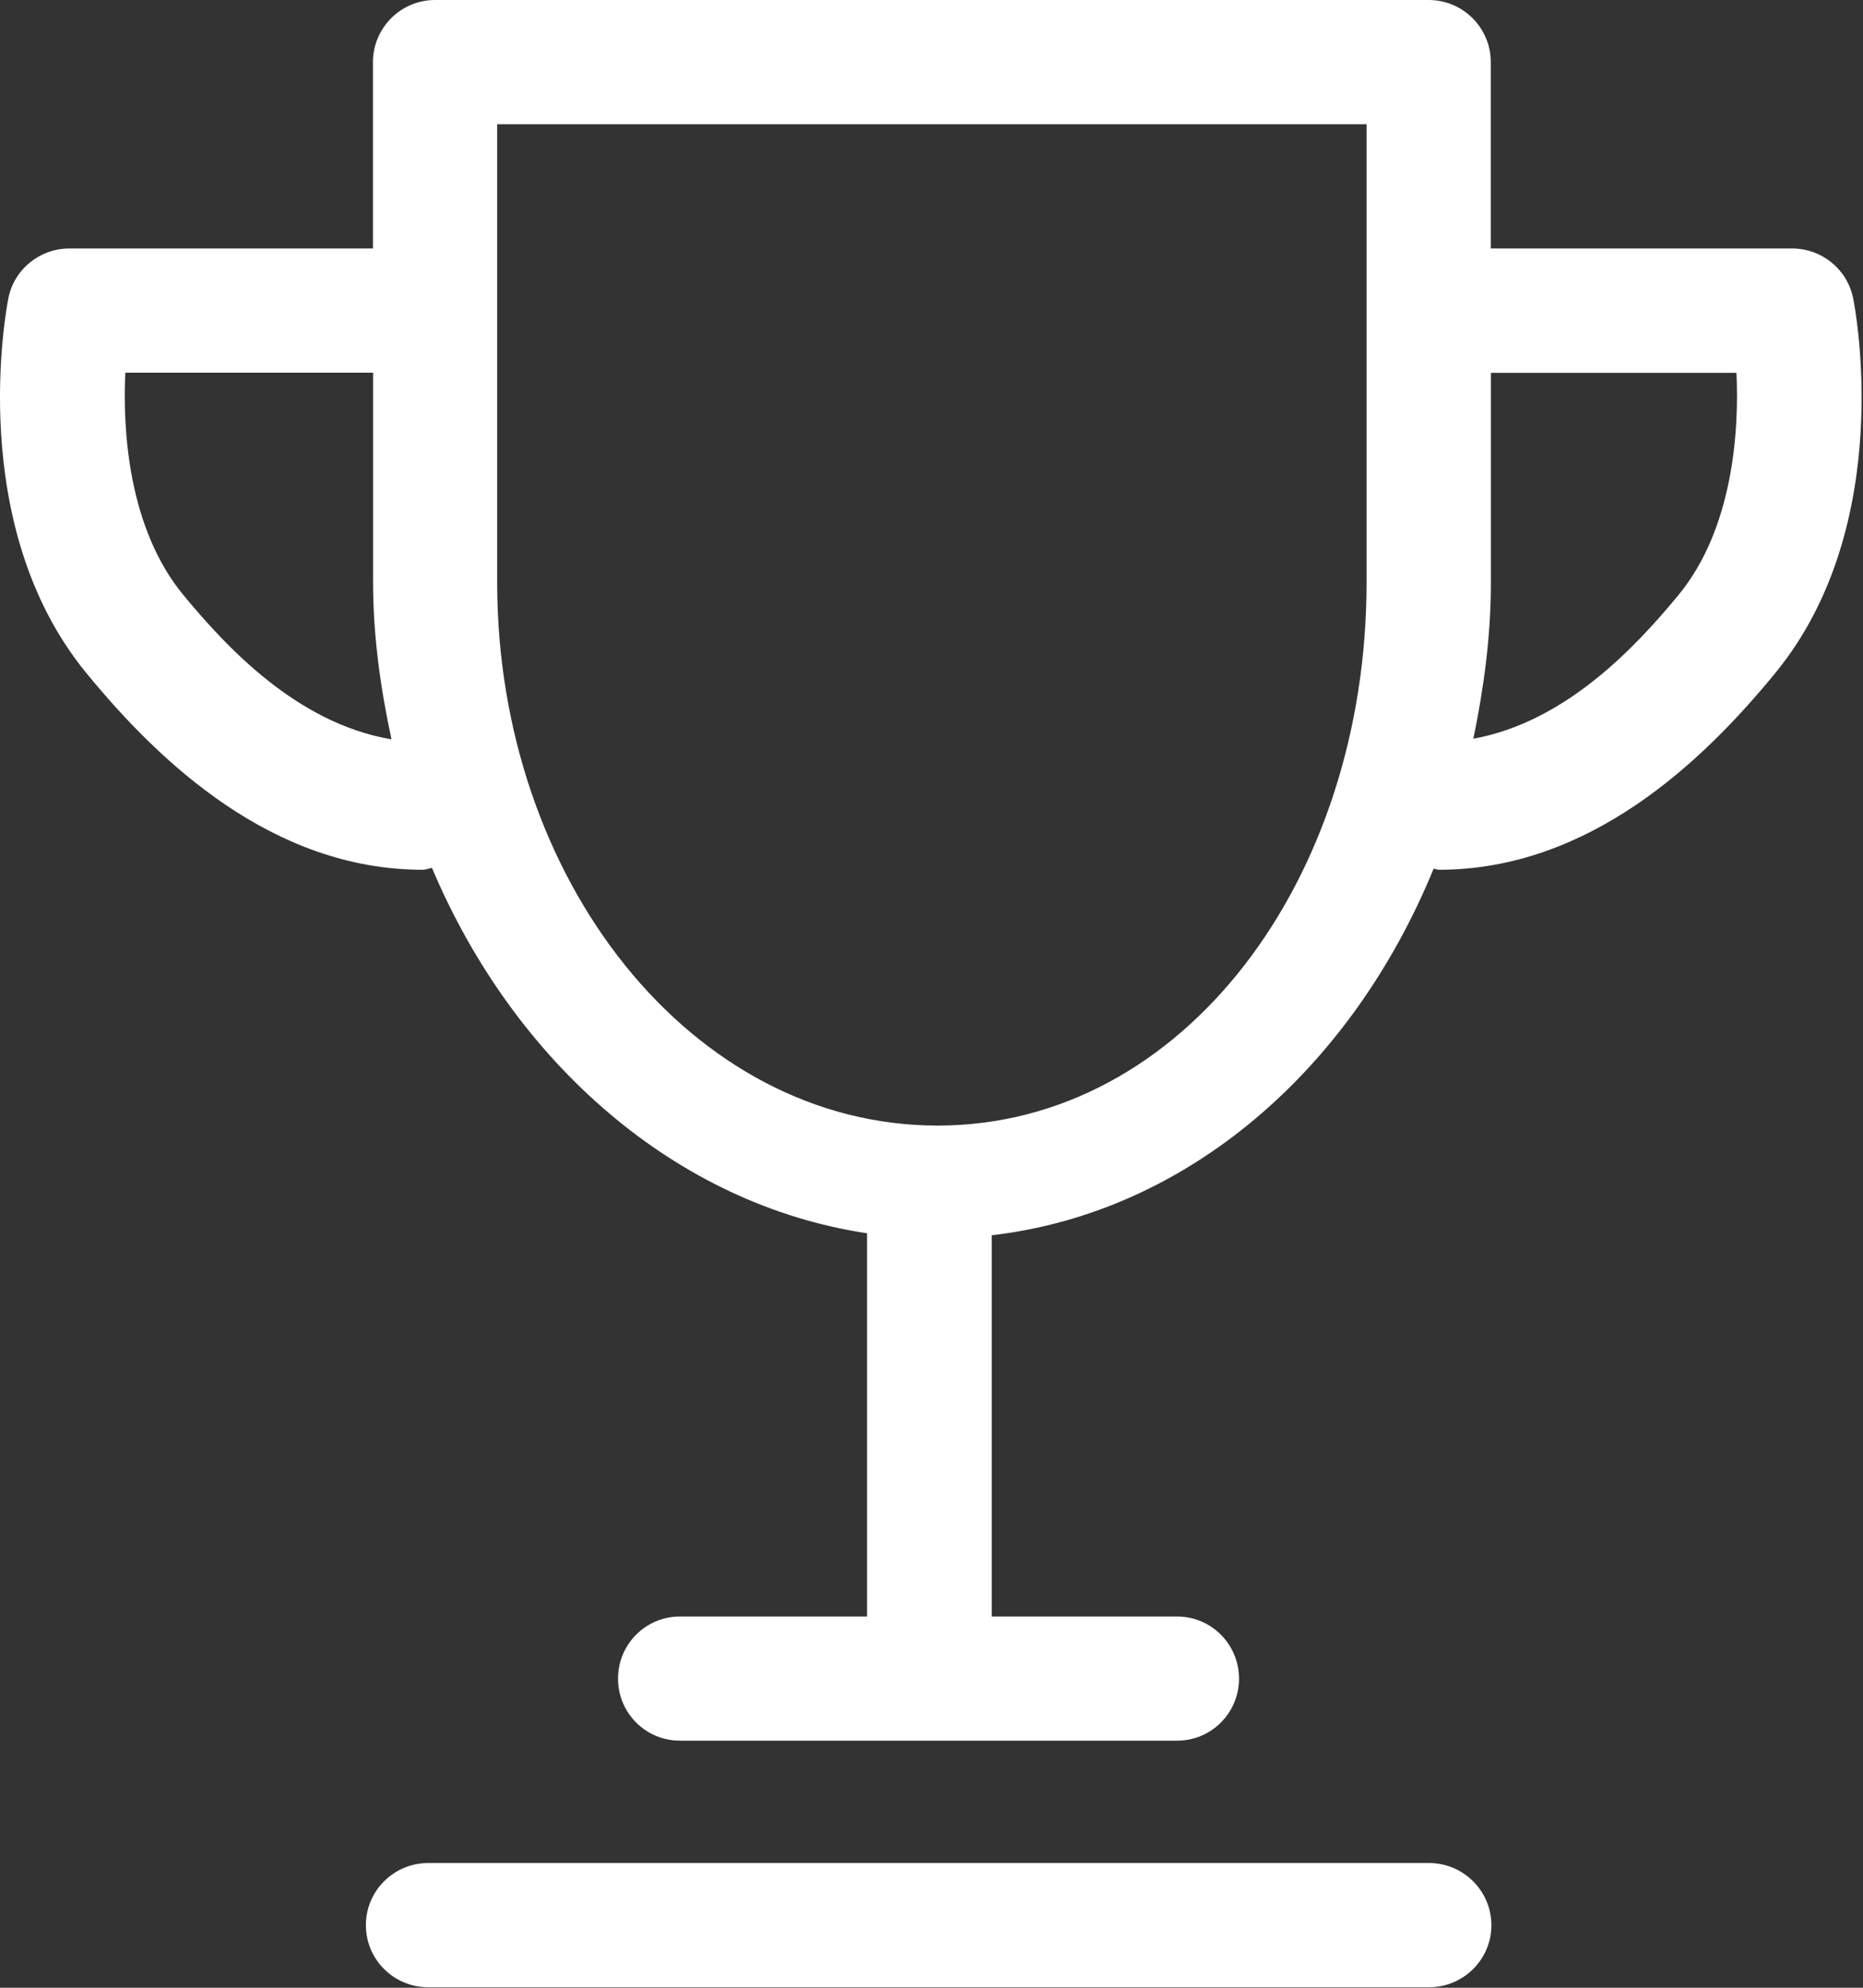 <?xml version="1.0" encoding="UTF-8"?>
<svg width="15px" height="16px" viewBox="0 0 15 16" version="1.1" xmlns="http://www.w3.org/2000/svg" xmlns:xlink="http://www.w3.org/1999/xlink">
    <rect x="0" y="0" width="15" height="16" fill="#333333" stroke="none"/>
    <title>icon: menu FPO challenges</title>
    <g id="icon:-menu-FPO-challenges" stroke="none" stroke-width="1" fill="none" fill-rule="evenodd">
        <path d="M14.295,5.416 C13.706,6.136 12.795,7.001 11.585,7.001 C11.57,7.001 11.558,6.994 11.543,6.992 C10.882,8.606 9.564,9.76 7.985,9.943 L7.985,13.012 L9.479,13.012 C9.753,13.012 9.976,13.236 9.976,13.512 C9.976,13.788 9.753,14.011 9.479,14.011 L5.473,14.011 C5.199,14.011 4.976,13.788 4.976,13.512 C4.976,13.236 5.198,13.012 5.473,13.012 L6.981,13.012 L6.981,9.927 C5.447,9.697 4.143,8.56 3.478,6.986 C3.453,6.99 3.43,7.001 3.404,7.001 C2.195,7.001 1.283,6.136 0.694,5.416 C-0.284,4.223 0.053,2.471 0.068,2.398 C0.115,2.166 0.321,2 0.56,2 L3.003,2 L3.003,0.5 C3.003,0.224 3.227,0 3.503,0 L11.503,0 C11.78,0 12.003,0.225 12.003,0.5 L12.003,2 L14.428,2 C14.667,2 14.872,2.166 14.92,2.398 C14.936,2.471 15.273,4.223 14.295,5.416 Z M1.009,3 C0.987,3.454 1.031,4.25 1.476,4.789 C1.826,5.213 2.396,5.824 3.152,5.951 C3.065,5.545 3.004,5.127 3.004,4.687 L3.004,3 L1.009,3 Z M11.003,1 L4.003,1 L4.003,4.688 C4.003,7.081 5.57,9.06 7.549,9.06 C9.527,9.06 11.003,7.081 11.003,4.688 L11.003,1 Z M12.004,3 L12.004,4.688 C12.004,5.126 11.946,5.542 11.863,5.946 C12.606,5.811 13.168,5.209 13.514,4.79 C13.958,4.251 14.003,3.456 13.981,3.001 L12.004,3.001 L12.004,3 Z M3.448,14.996 L11.506,14.996 C11.783,14.996 12.008,15.221 12.008,15.497 C12.008,15.772 11.783,15.996 11.506,15.996 L3.448,15.996 C3.17,15.996 2.946,15.772 2.946,15.497 C2.945,15.221 3.17,14.996 3.448,14.996 Z" fill="white" fill-rule="nonzero"></path>
    </g>
</svg>
